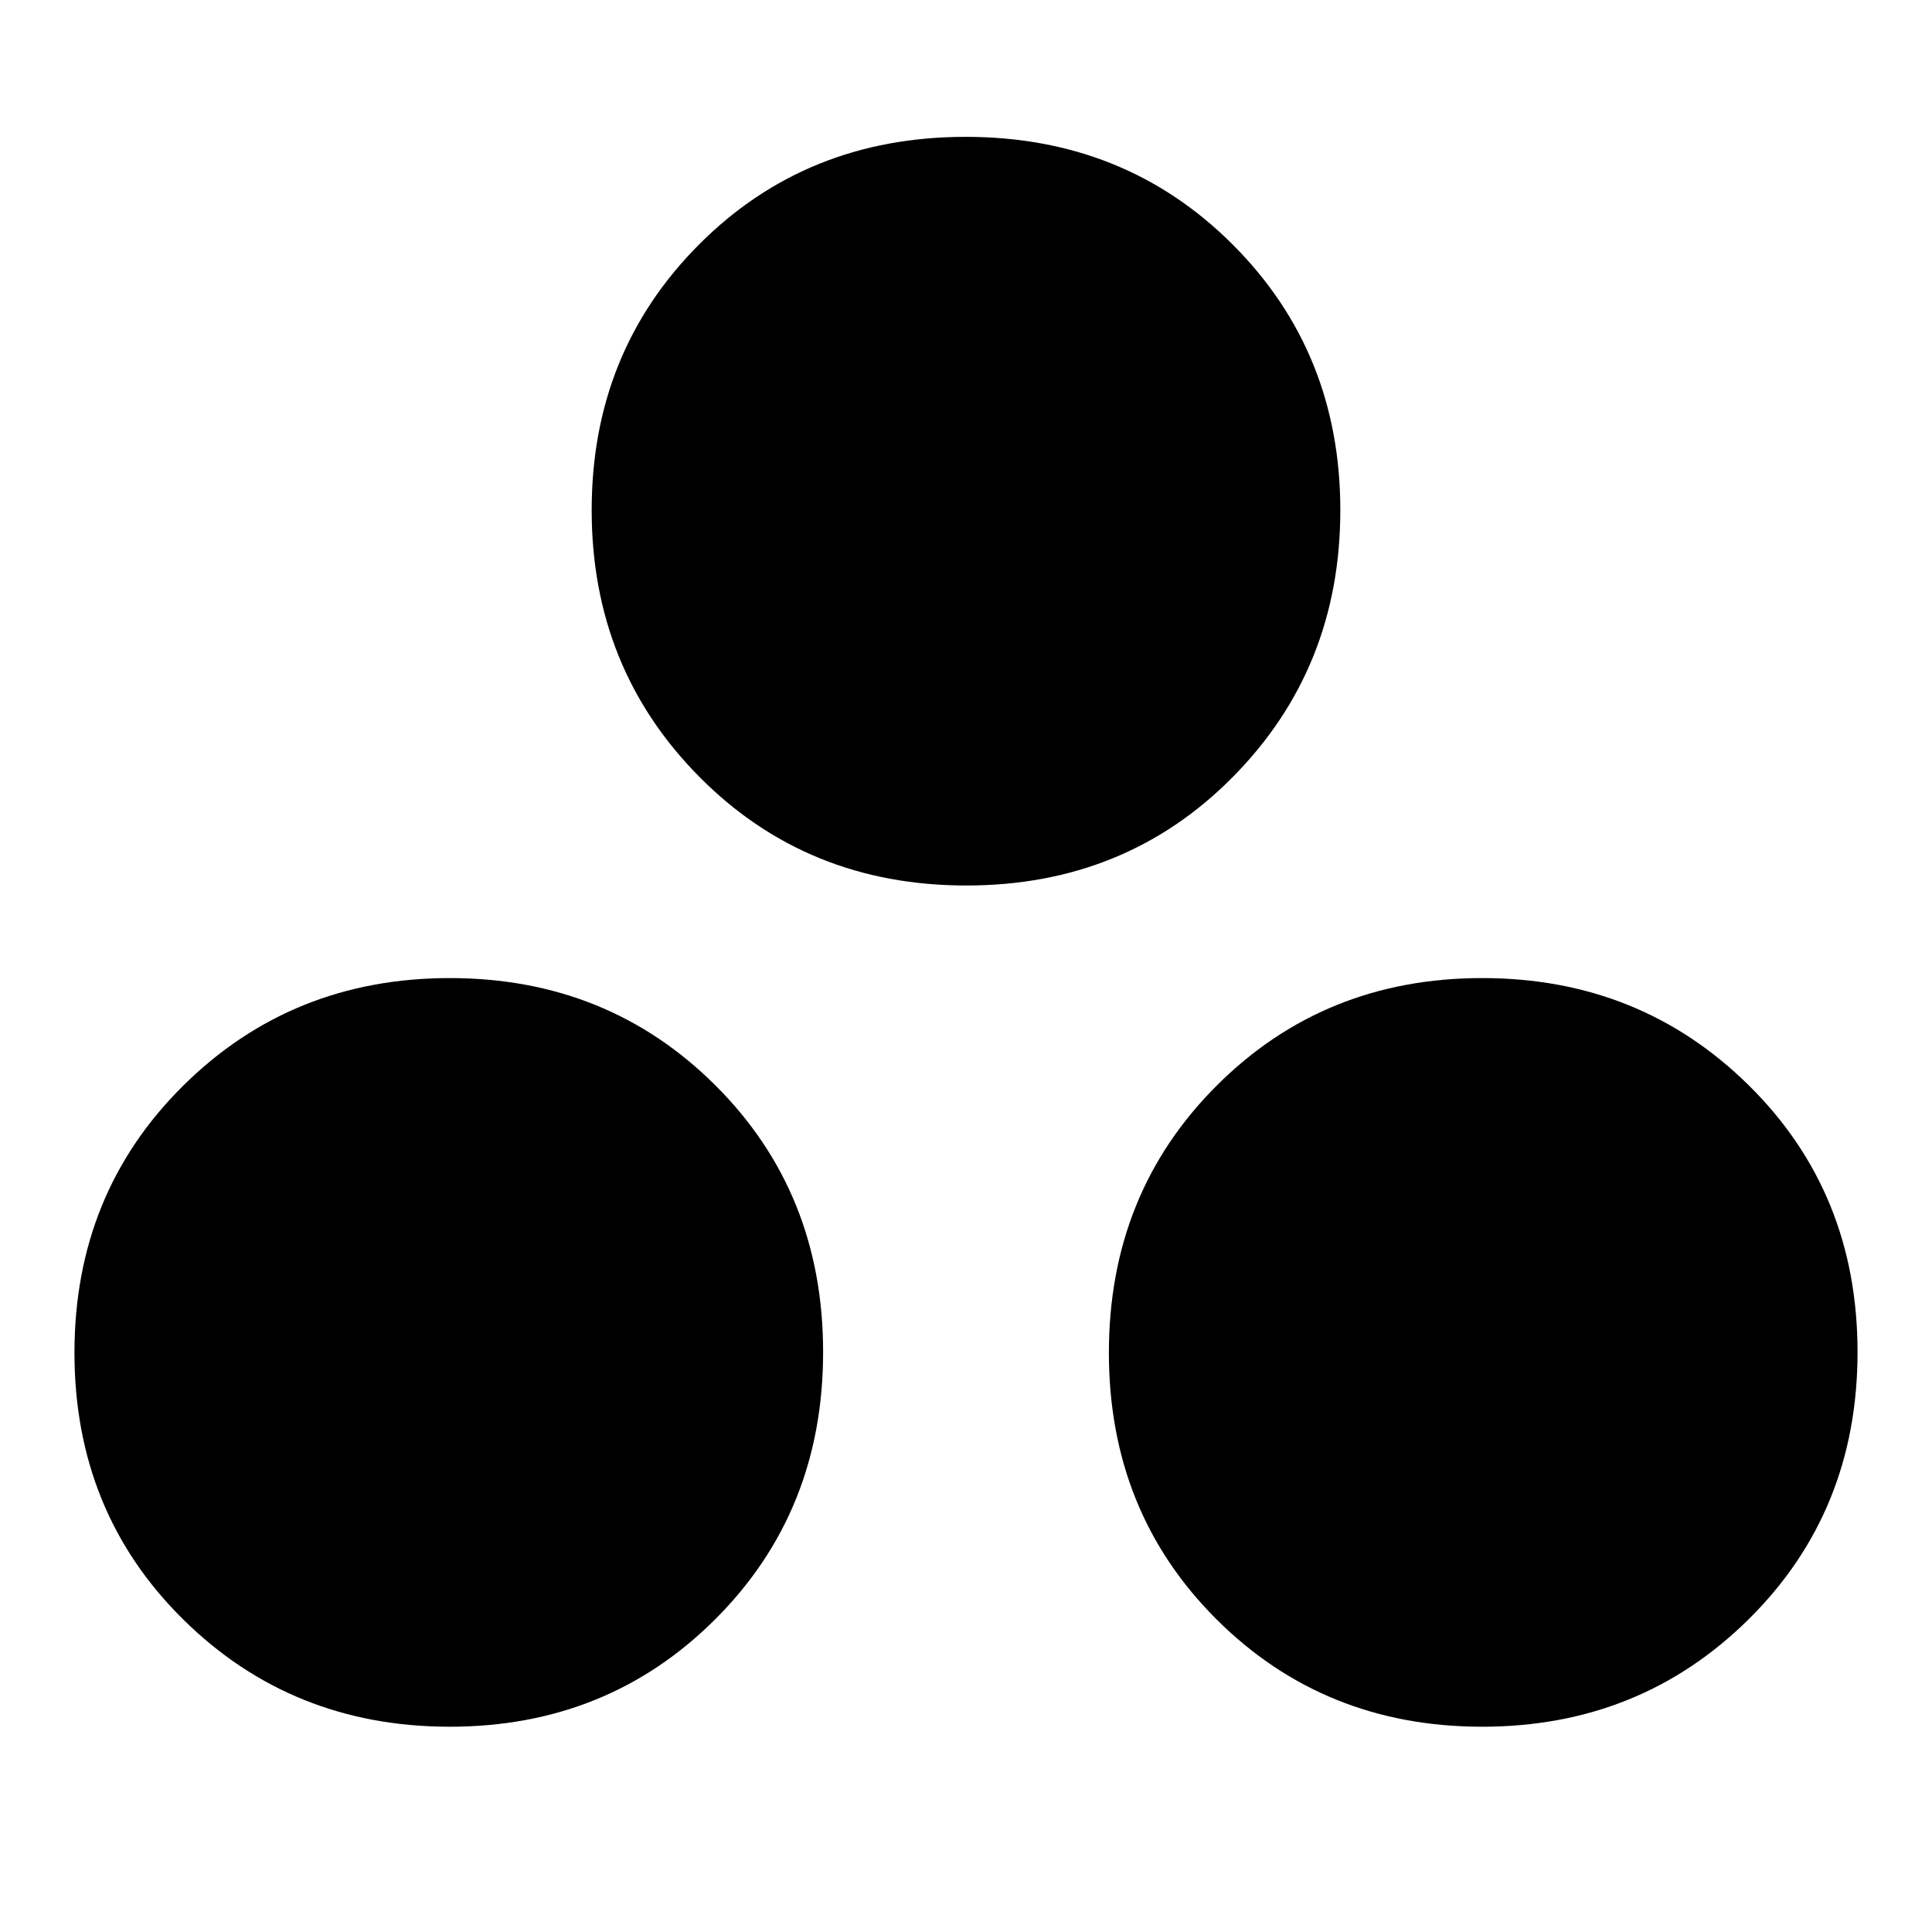 <svg xmlns="http://www.w3.org/2000/svg" height="20" viewBox="0 -960 960 960" width="20"><path d="M223.5-102Q145-102 91-155.34t-54-132.5Q37-367 91-420.5T223.5-474q78.5 0 132 53.34t53.5 132.5q0 79.16-53.5 132.66t-132 53.5Zm513 0q-78.5 0-132-53.34T551-287.84q0-79.16 53.5-132.66t132-53.5q78.5 0 132.5 53.34t54 132.5q0 79.16-54 132.66T736.5-102ZM480.16-520Q401-520 347.5-574T294-706.5q0-78.5 53.34-132t132.5-53.5q79.16 0 132.66 53.5t53.5 132q0 78.5-53.34 132.5t-132.5 54Z"/></svg>